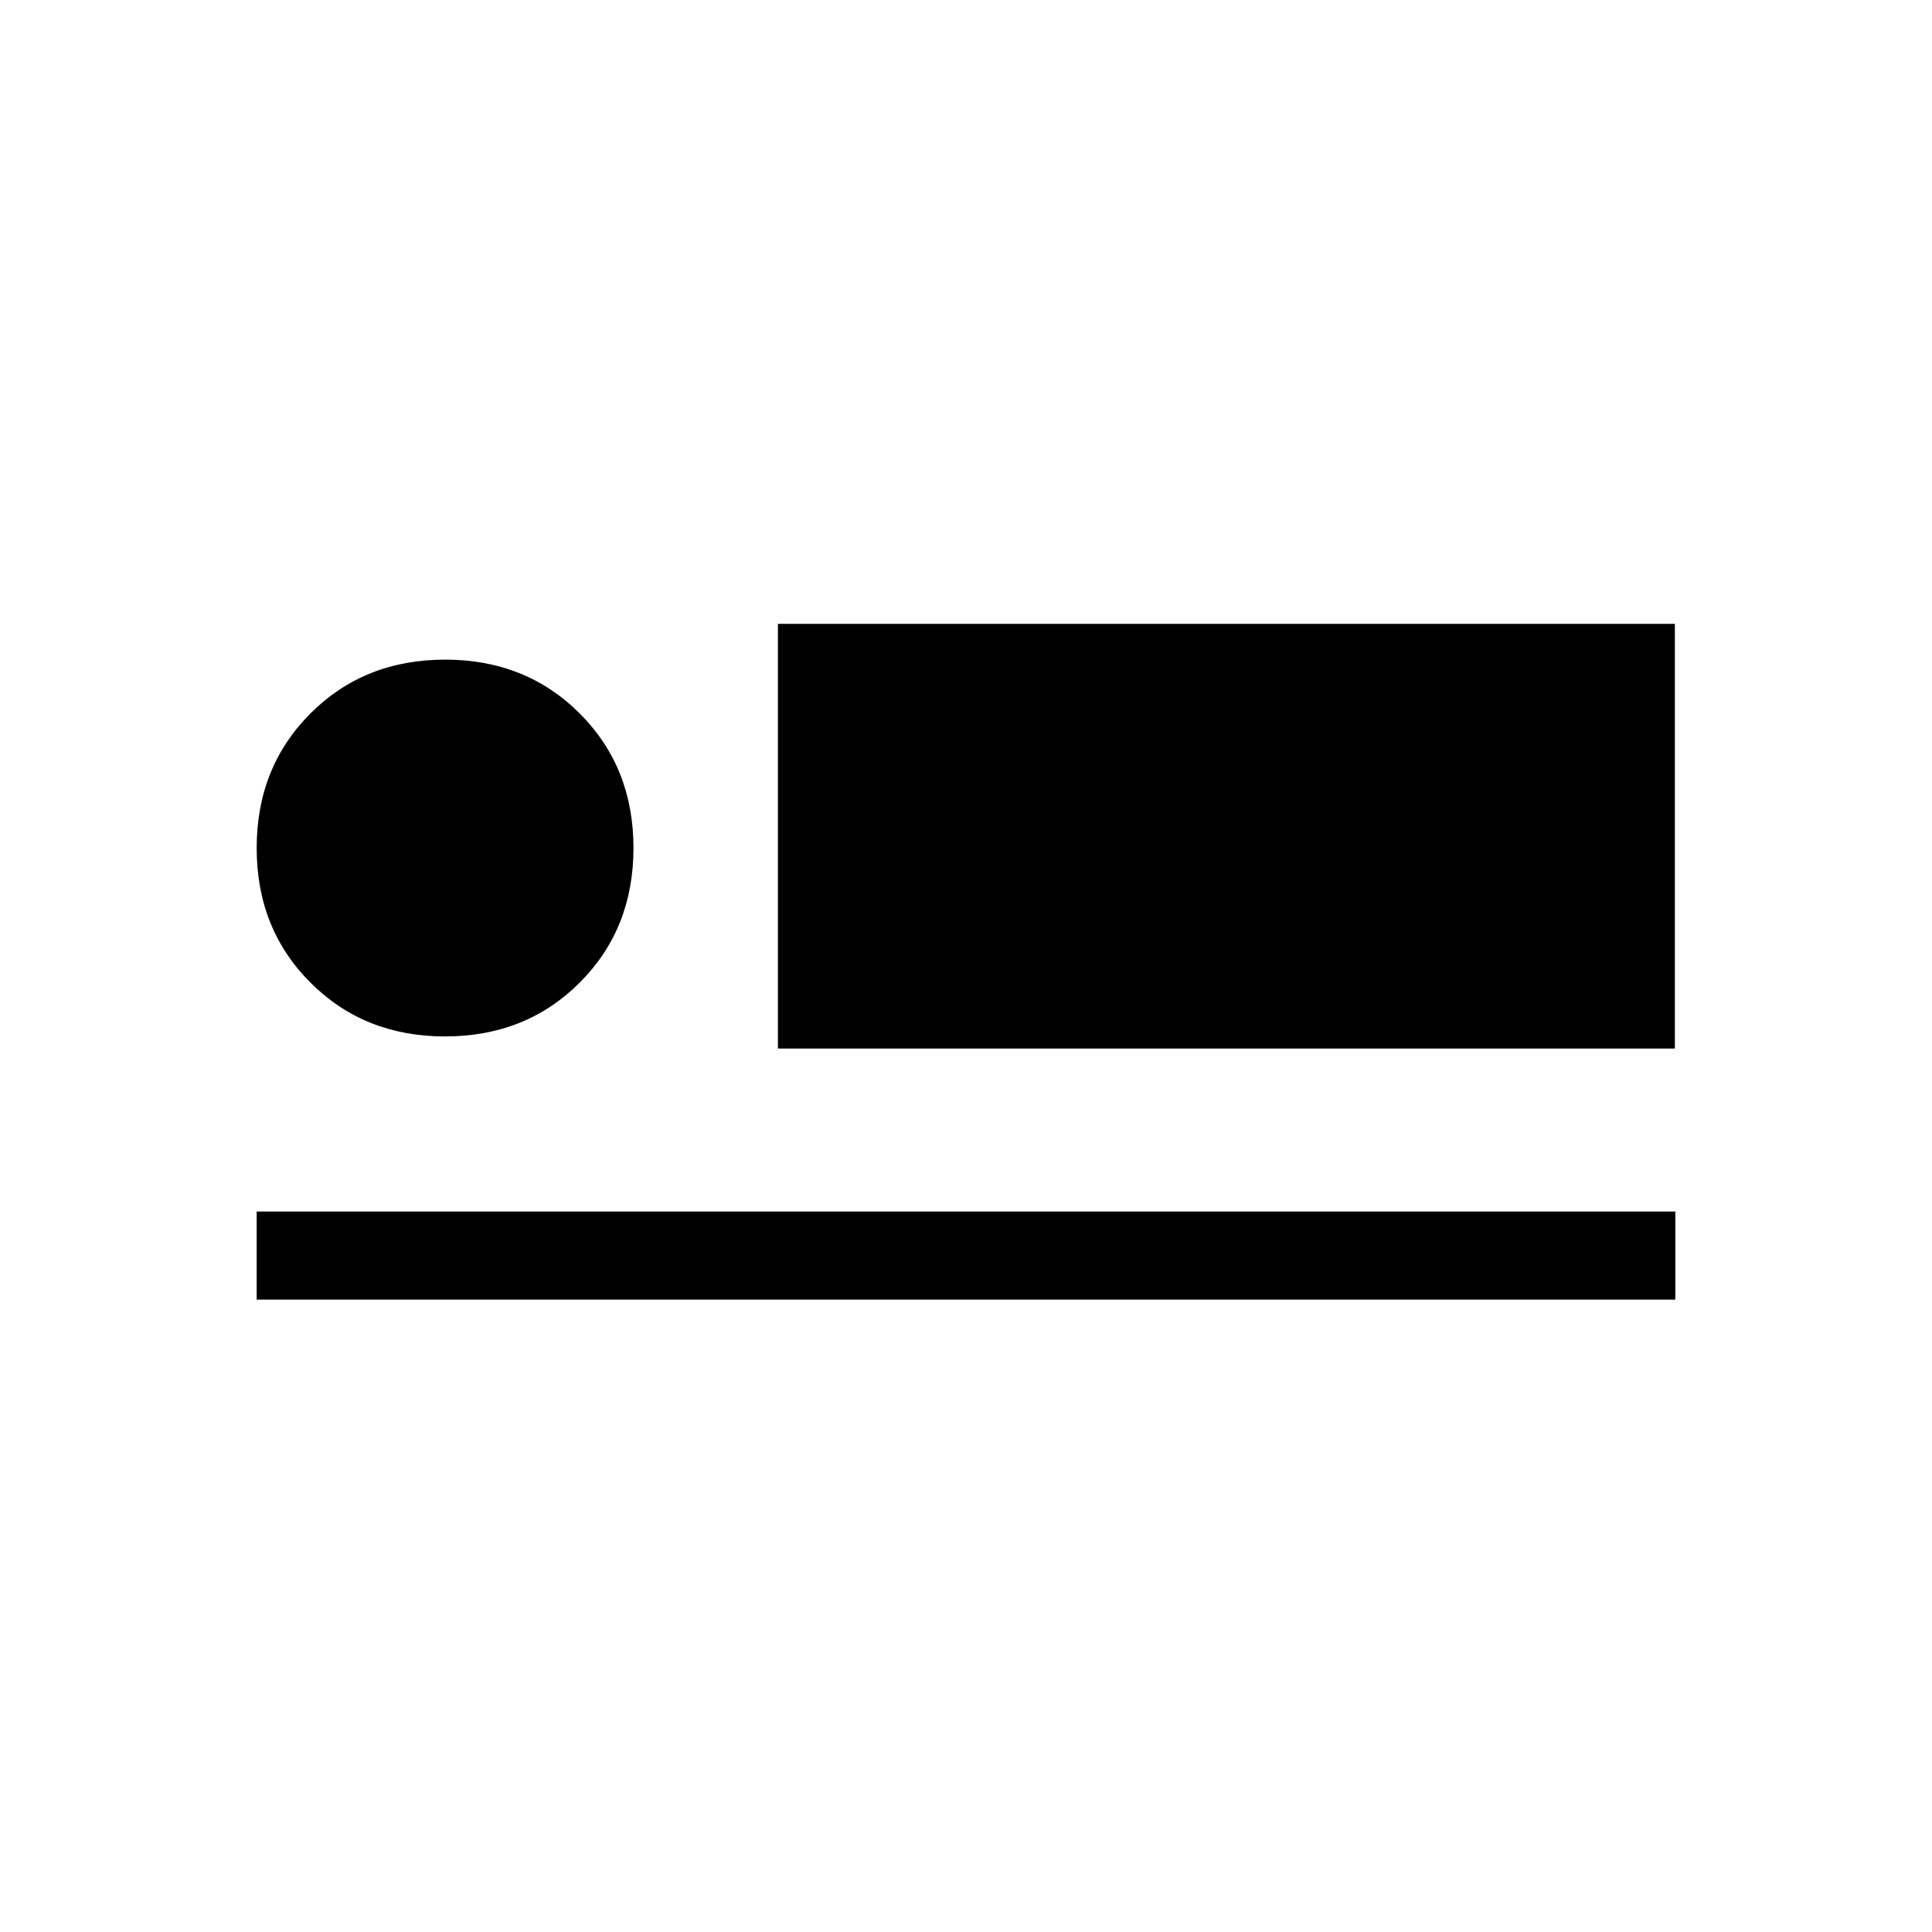 <svg xmlns="http://www.w3.org/2000/svg" height="48" viewBox="0 -960 960 960" width="48"><path d="M386.54-439v-211h445.69v211H386.54Zm-259 124.77V-358h704.92v43.77H127.54ZM221.15-445q-40.15 0-66.88-26.73-26.73-26.73-26.73-66.89 0-40.15 26.73-66.88 26.73-26.73 66.88-26.73 40.16 0 66.89 26.73 26.73 26.73 26.73 66.88 0 40.16-26.73 66.89Q261.31-445 221.15-445Z"/></svg>